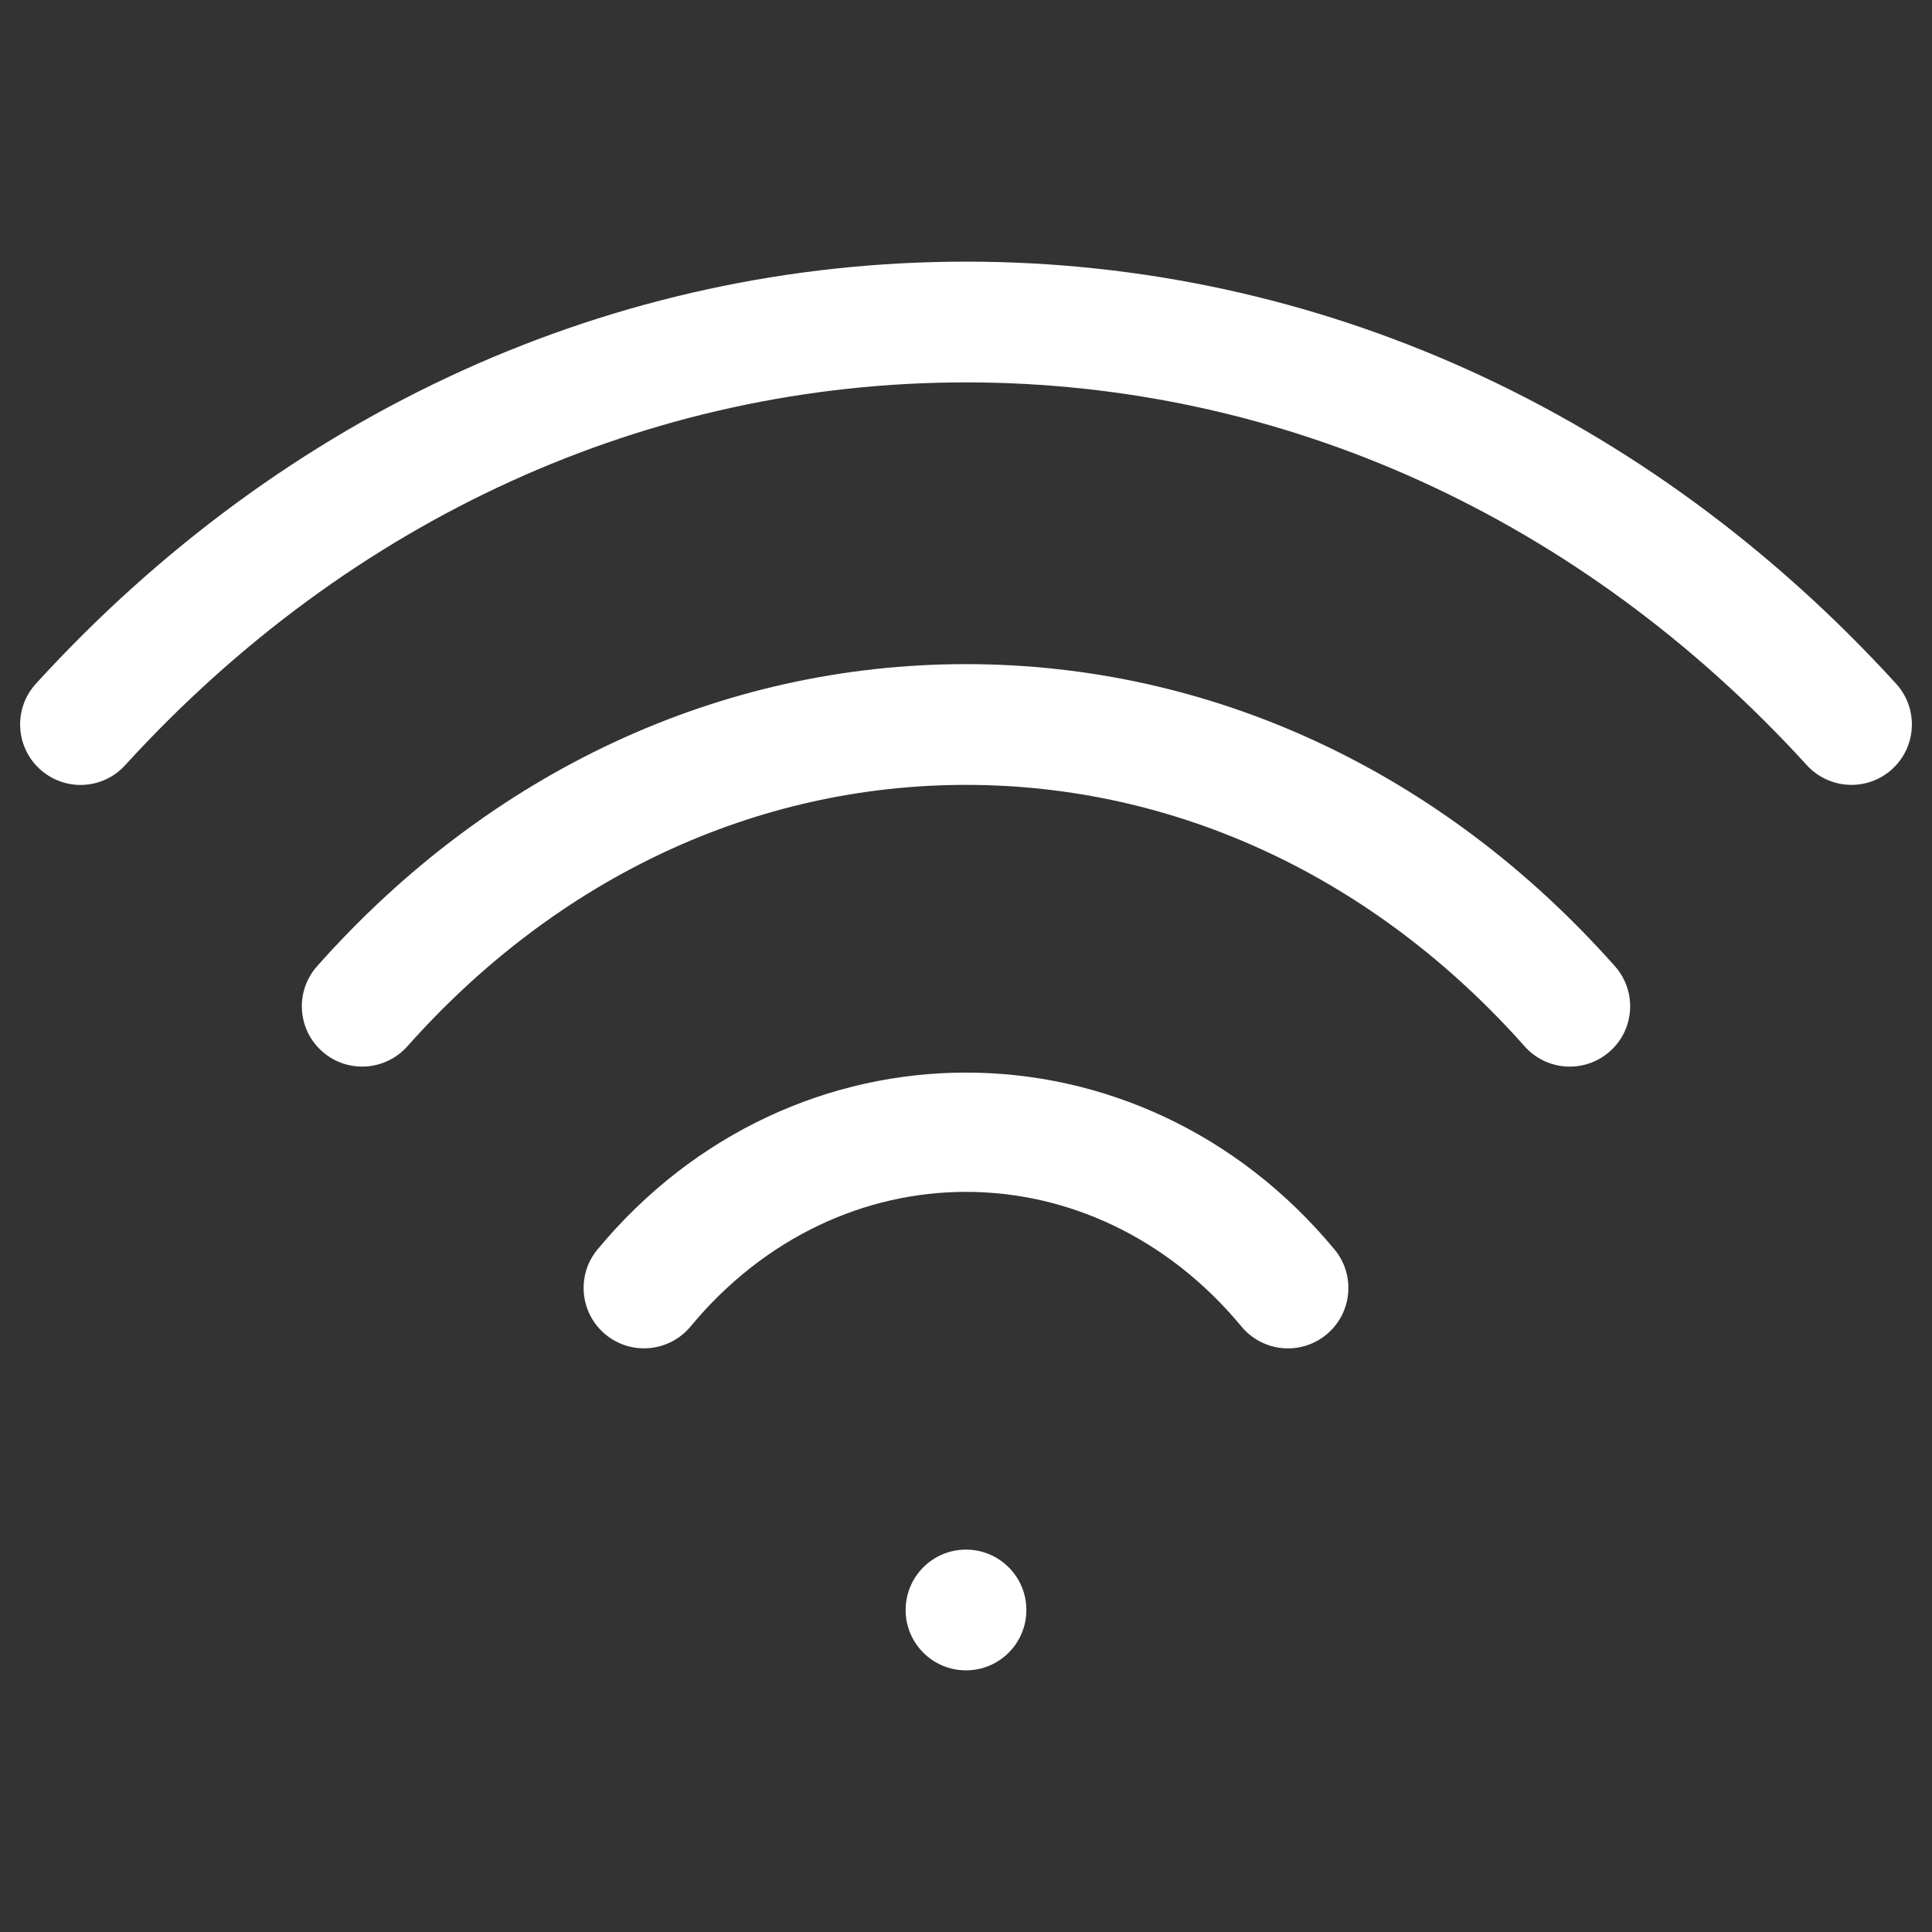 <svg width="40" height="40" viewBox="0 0 40 40" fill="none" xmlns="http://www.w3.org/2000/svg">
<rect x="0" y="0" width="40" height="40" fill="#333333" stroke="none"/>
<path d="M12.37 25.869C11.93 26.4 12.005 27.189 12.536 27.629C13.066 28.066 13.851 27.998 14.297 27.464C17.376 23.747 22.624 23.747 25.703 27.464C25.951 27.762 26.309 27.917 26.667 27.917C26.95 27.917 27.23 27.822 27.464 27.629C27.995 27.189 28.07 26.4 27.63 25.869C23.581 20.986 16.419 20.986 12.37 25.869Z" fill="white"/>
<path d="M20 13.75C14.919 13.75 10.146 15.97 6.566 20.003C6.107 20.519 6.152 21.31 6.67 21.768C7.184 22.225 7.972 22.179 8.434 21.663C11.537 18.172 15.641 16.25 20 16.25C24.359 16.25 28.464 18.172 31.566 21.663C31.813 21.942 32.155 22.083 32.5 22.083C32.796 22.083 33.093 21.979 33.33 21.768C33.848 21.31 33.893 20.519 33.434 20.003C29.854 15.97 25.081 13.75 20 13.75Z" fill="white"/>
<path d="M39.258 14.157C34.115 8.52 27.279 5.417 20 5.417C12.721 5.417 5.885 8.52 0.742 14.157C0.277 14.668 0.316 15.459 0.824 15.923C1.341 16.393 2.126 16.352 2.591 15.843C7.253 10.731 13.434 7.917 20 7.917C26.566 7.917 32.747 10.731 37.409 15.843C37.656 16.113 37.995 16.25 38.333 16.25C38.633 16.25 38.936 16.142 39.176 15.923C39.684 15.459 39.723 14.668 39.258 14.157Z" fill="white"/>
<path d="M20 34.583C20.69 34.583 21.25 34.023 21.25 33.333C21.25 32.643 20.69 32.083 20 32.083C19.31 32.083 18.75 32.643 18.75 33.333C18.75 34.023 19.31 34.583 20 34.583Z" fill="white"/>
</svg>
